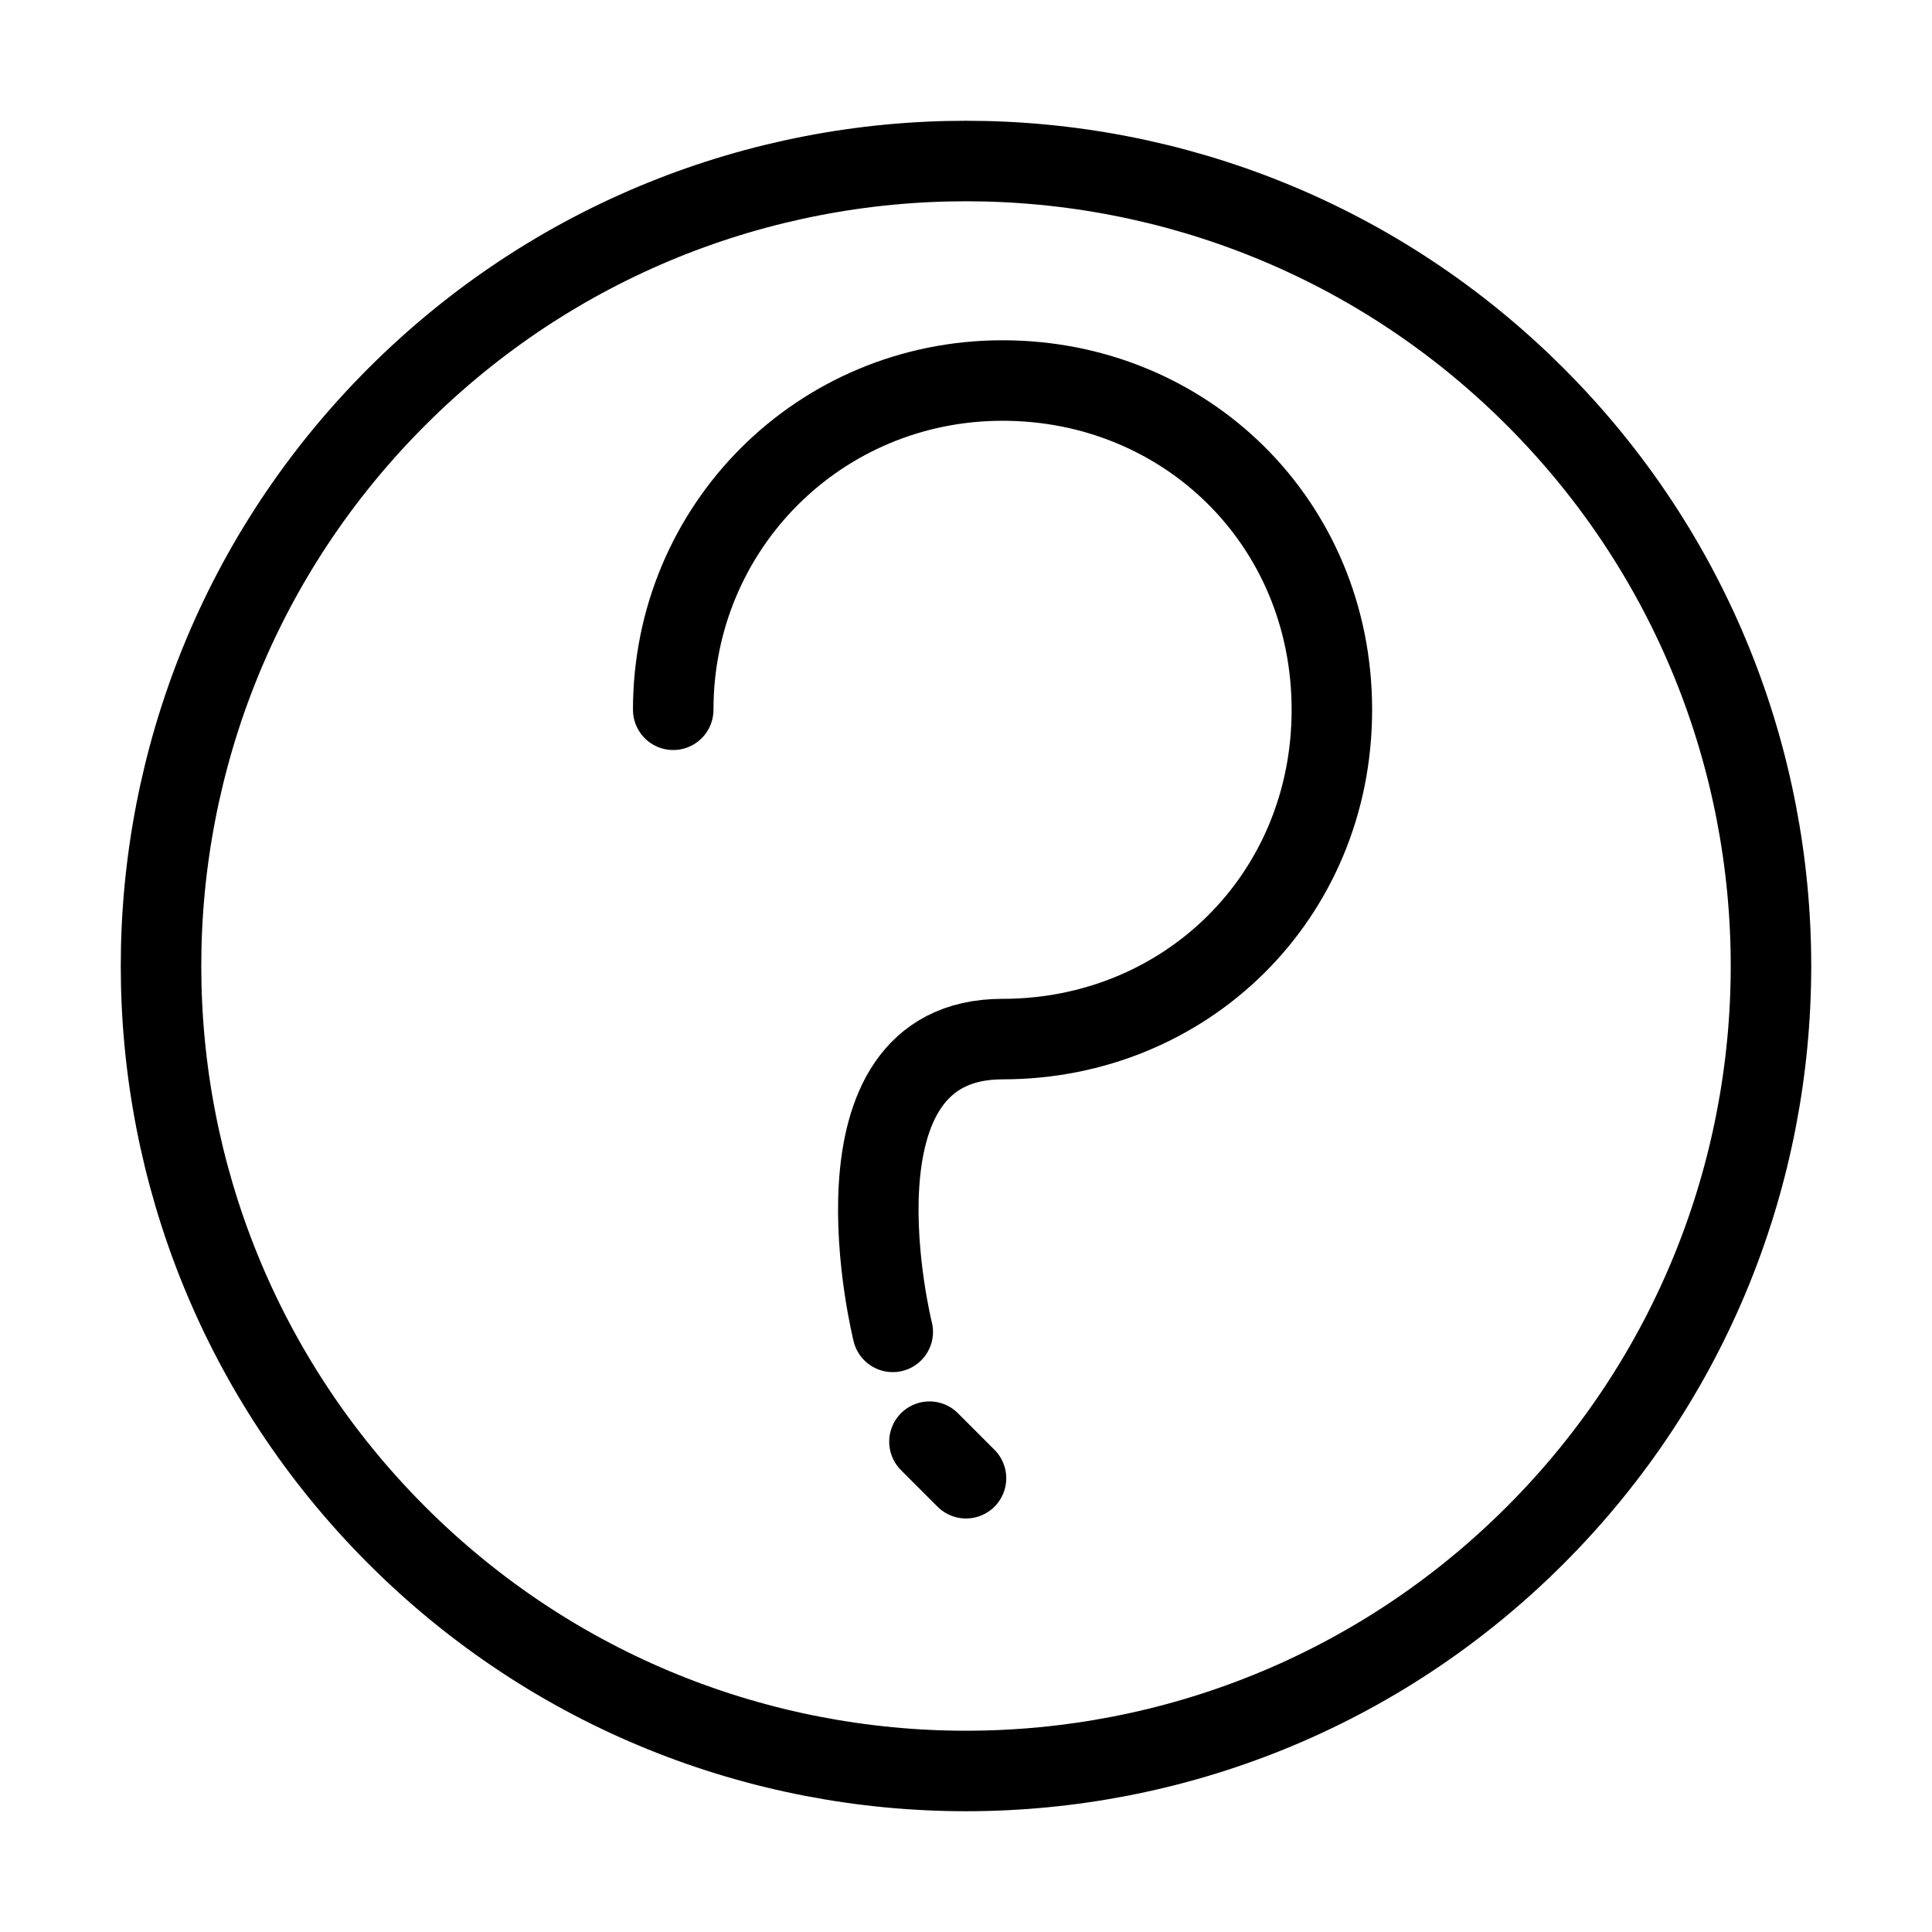 <svg width="24" height="24" viewBox="0 0 24 24" fill="none" xmlns="http://www.w3.org/2000/svg">
<path d="M8.363 8.817C8.363 6.545 10.181 4.727 12.454 4.727C14.727 4.727 16.545 6.494 16.545 8.817C16.545 11.141 14.727 12.908 12.454 12.908C10.181 12.908 11.09 16.545 11.09 16.545" stroke="black" stroke-linecap="round"/>
<path d="M11.546 17.909L12 18.363" stroke="black" stroke-linecap="round"/>
<path d="M19.071 4.929C15.166 1.024 8.834 1.024 4.929 4.929C1.024 8.834 1.024 15.166 4.929 19.071C8.834 22.976 15.166 22.976 19.071 19.071C22.976 15.166 22.976 8.834 19.071 4.929Z" stroke="black"/>
</svg>
